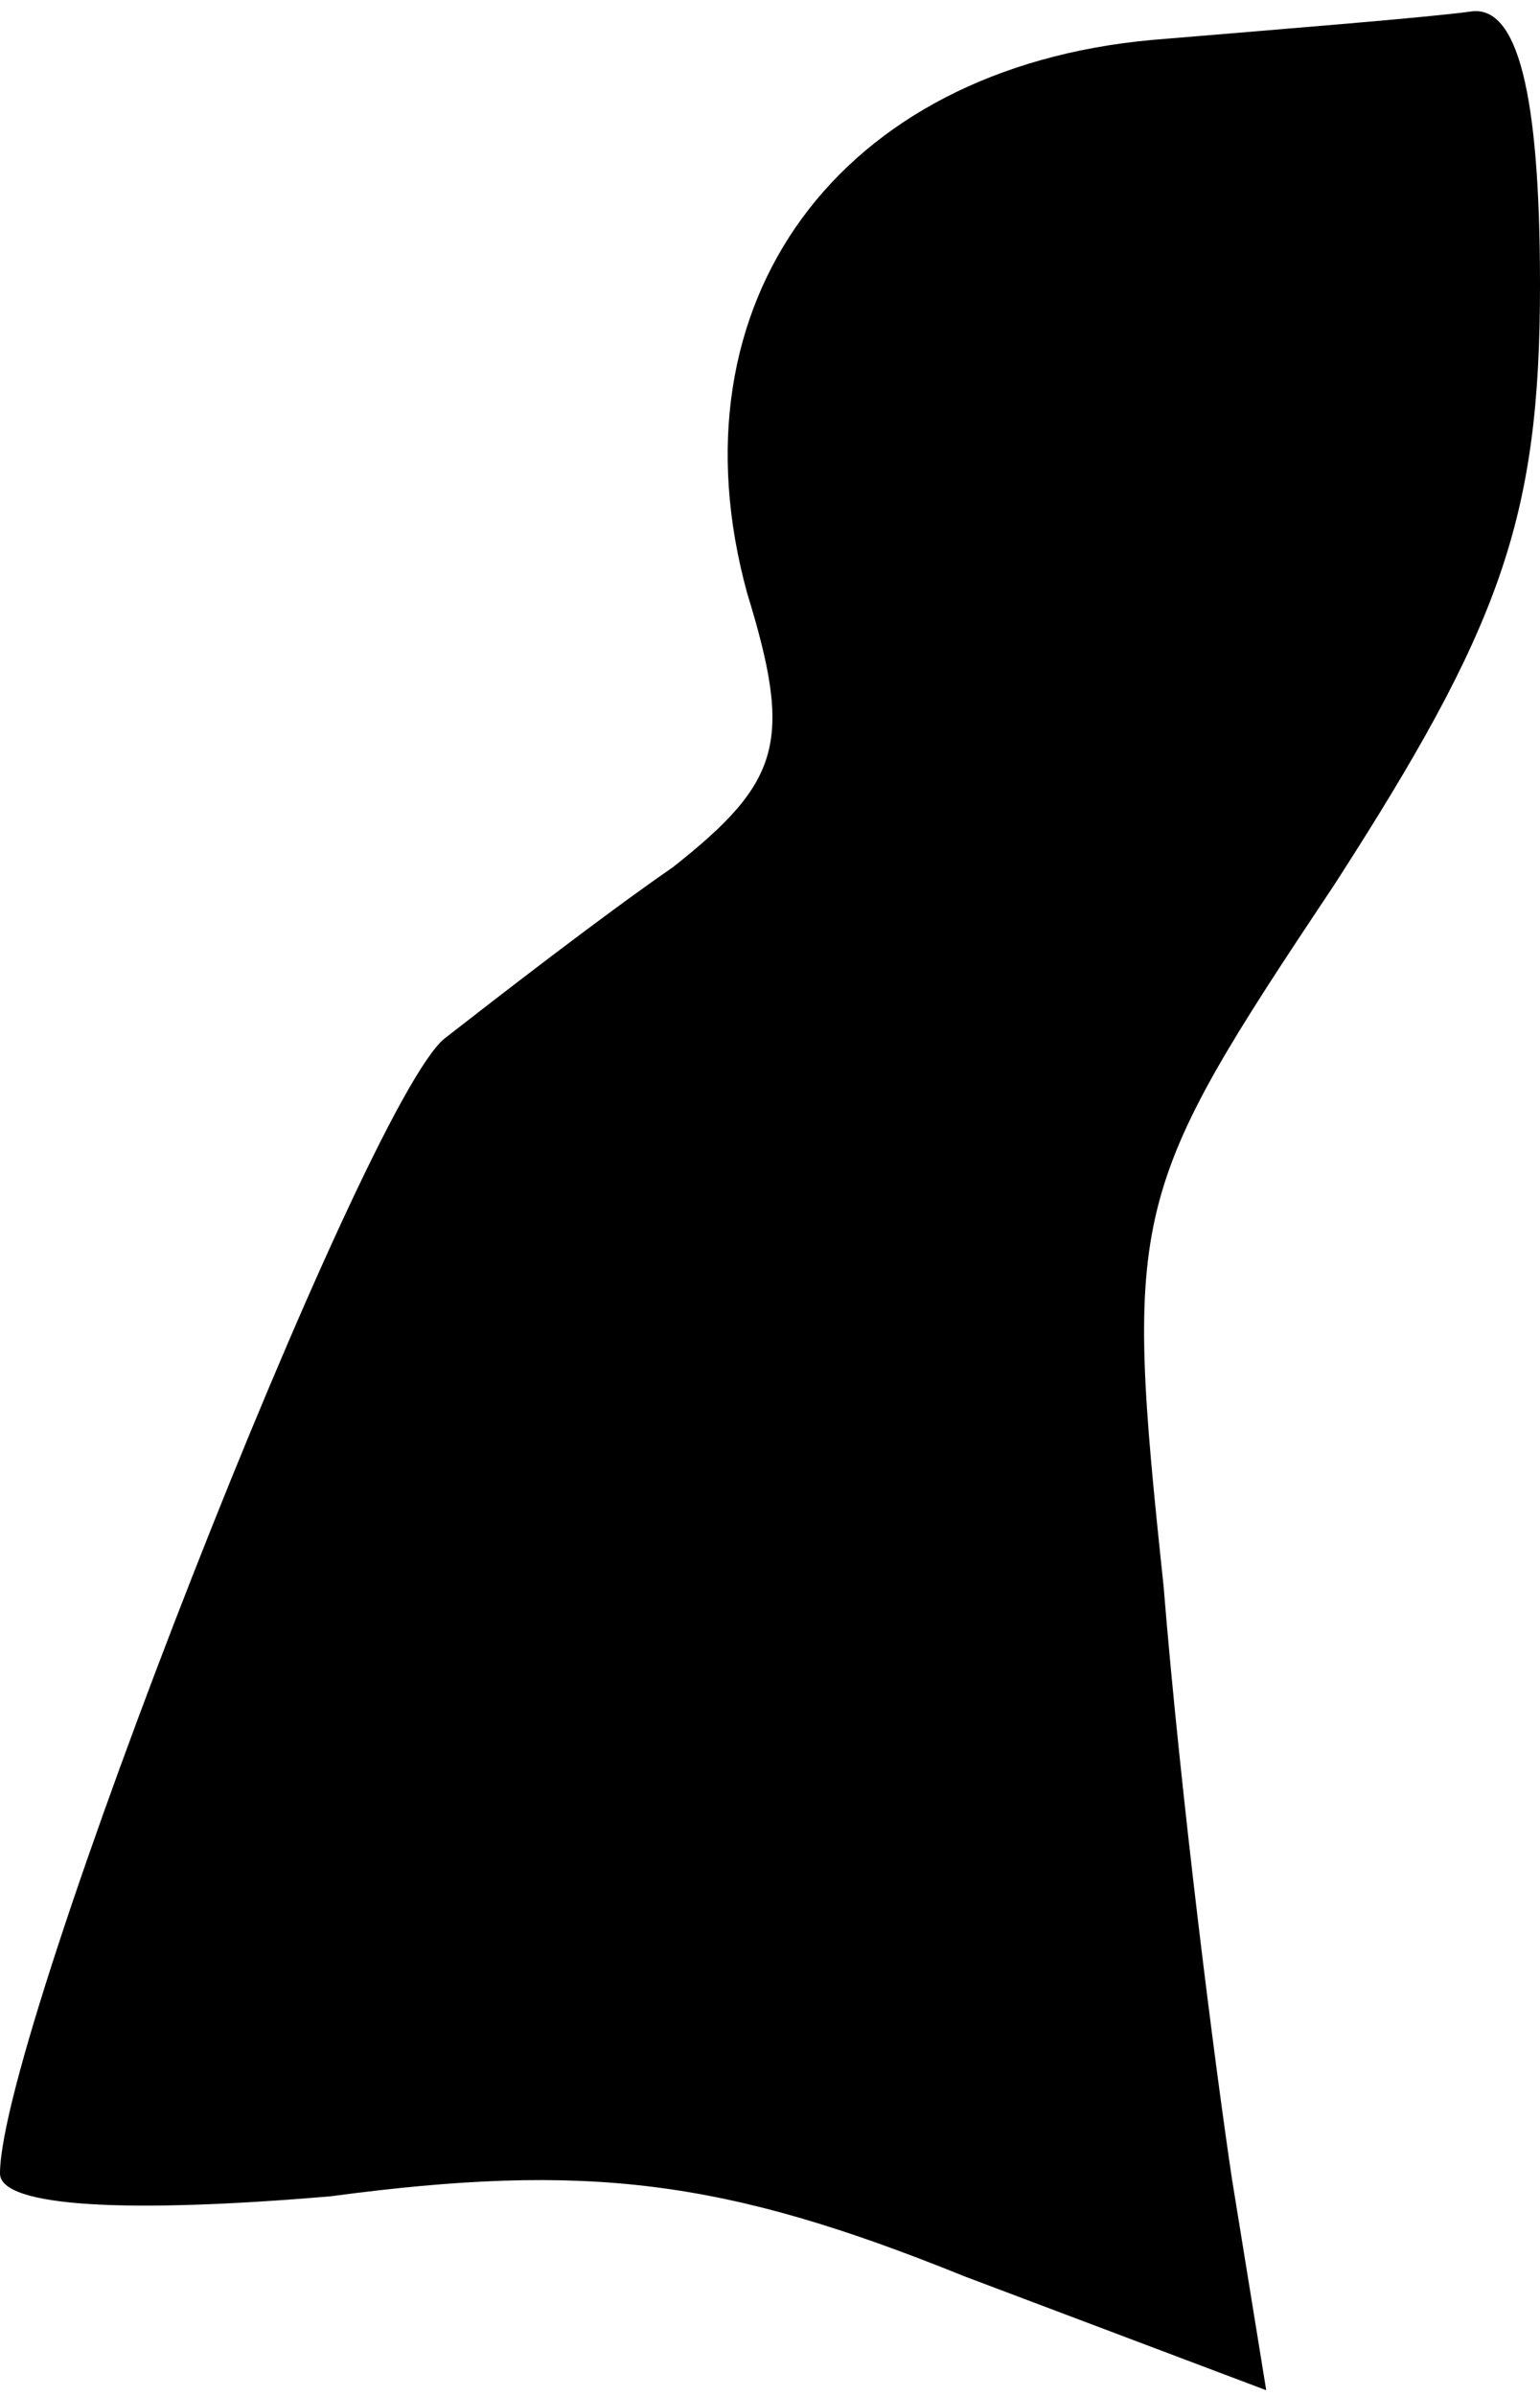 <?xml version="1.0" standalone="no"?>
<!DOCTYPE svg PUBLIC "-//W3C//DTD SVG 20010904//EN"
 "http://www.w3.org/TR/2001/REC-SVG-20010904/DTD/svg10.dtd">
<svg version="1.0" xmlns="http://www.w3.org/2000/svg"
 width="27pt" height="42pt" viewBox="0 0 27 42"
 preserveAspectRatio="xMidYMid meet">
<g transform="translate(0,42) scale(0.1,-0.1)"
fill="#000000" stroke="none">
<path fill="#000000" stroke="none" d="M202 413 c-55 -5 -85 -46 -71 -97 8
-26 6 -33 -13 -48 -13 -9 -31 -23 -40 -30 -14 -11 -78 -174 -78 -199 0 -6 23
-7 58 -4 45 6 69 3 111 -14 l53 -20 -6 37 c-3 20 -9 67 -12 104 -7 66 -6 69
30 123 29 45 36 64 36 105 0 34 -4 49 -12 48 -7 -1 -32 -3 -56 -5z"/>
</g>
</svg>
